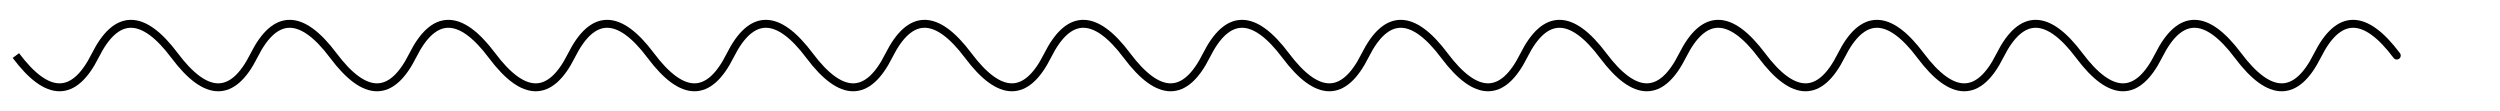 <?xml version="1.0" encoding="utf-8"?>
<svg xmlns="http://www.w3.org/2000/svg" viewBox="0 0 315 14">
	<title>A long wavy line, similar to a sine wave, with fifteen peaks.</title>
	<path d="M2,7 q 6 8 10 0 t 10 0 10 0 10 0 10 0 10 0 10 0 10 0 10 0 10 0 10 0 10 0 10 0 10 0 10 0 10 0 10 0 10 0 10 0 10 0 10 0 10 0 10 0 10 0 10 0 10 0 10 0 10 0 10 0 10 0 0 0" fill="none" stroke="black"/>
</svg>
